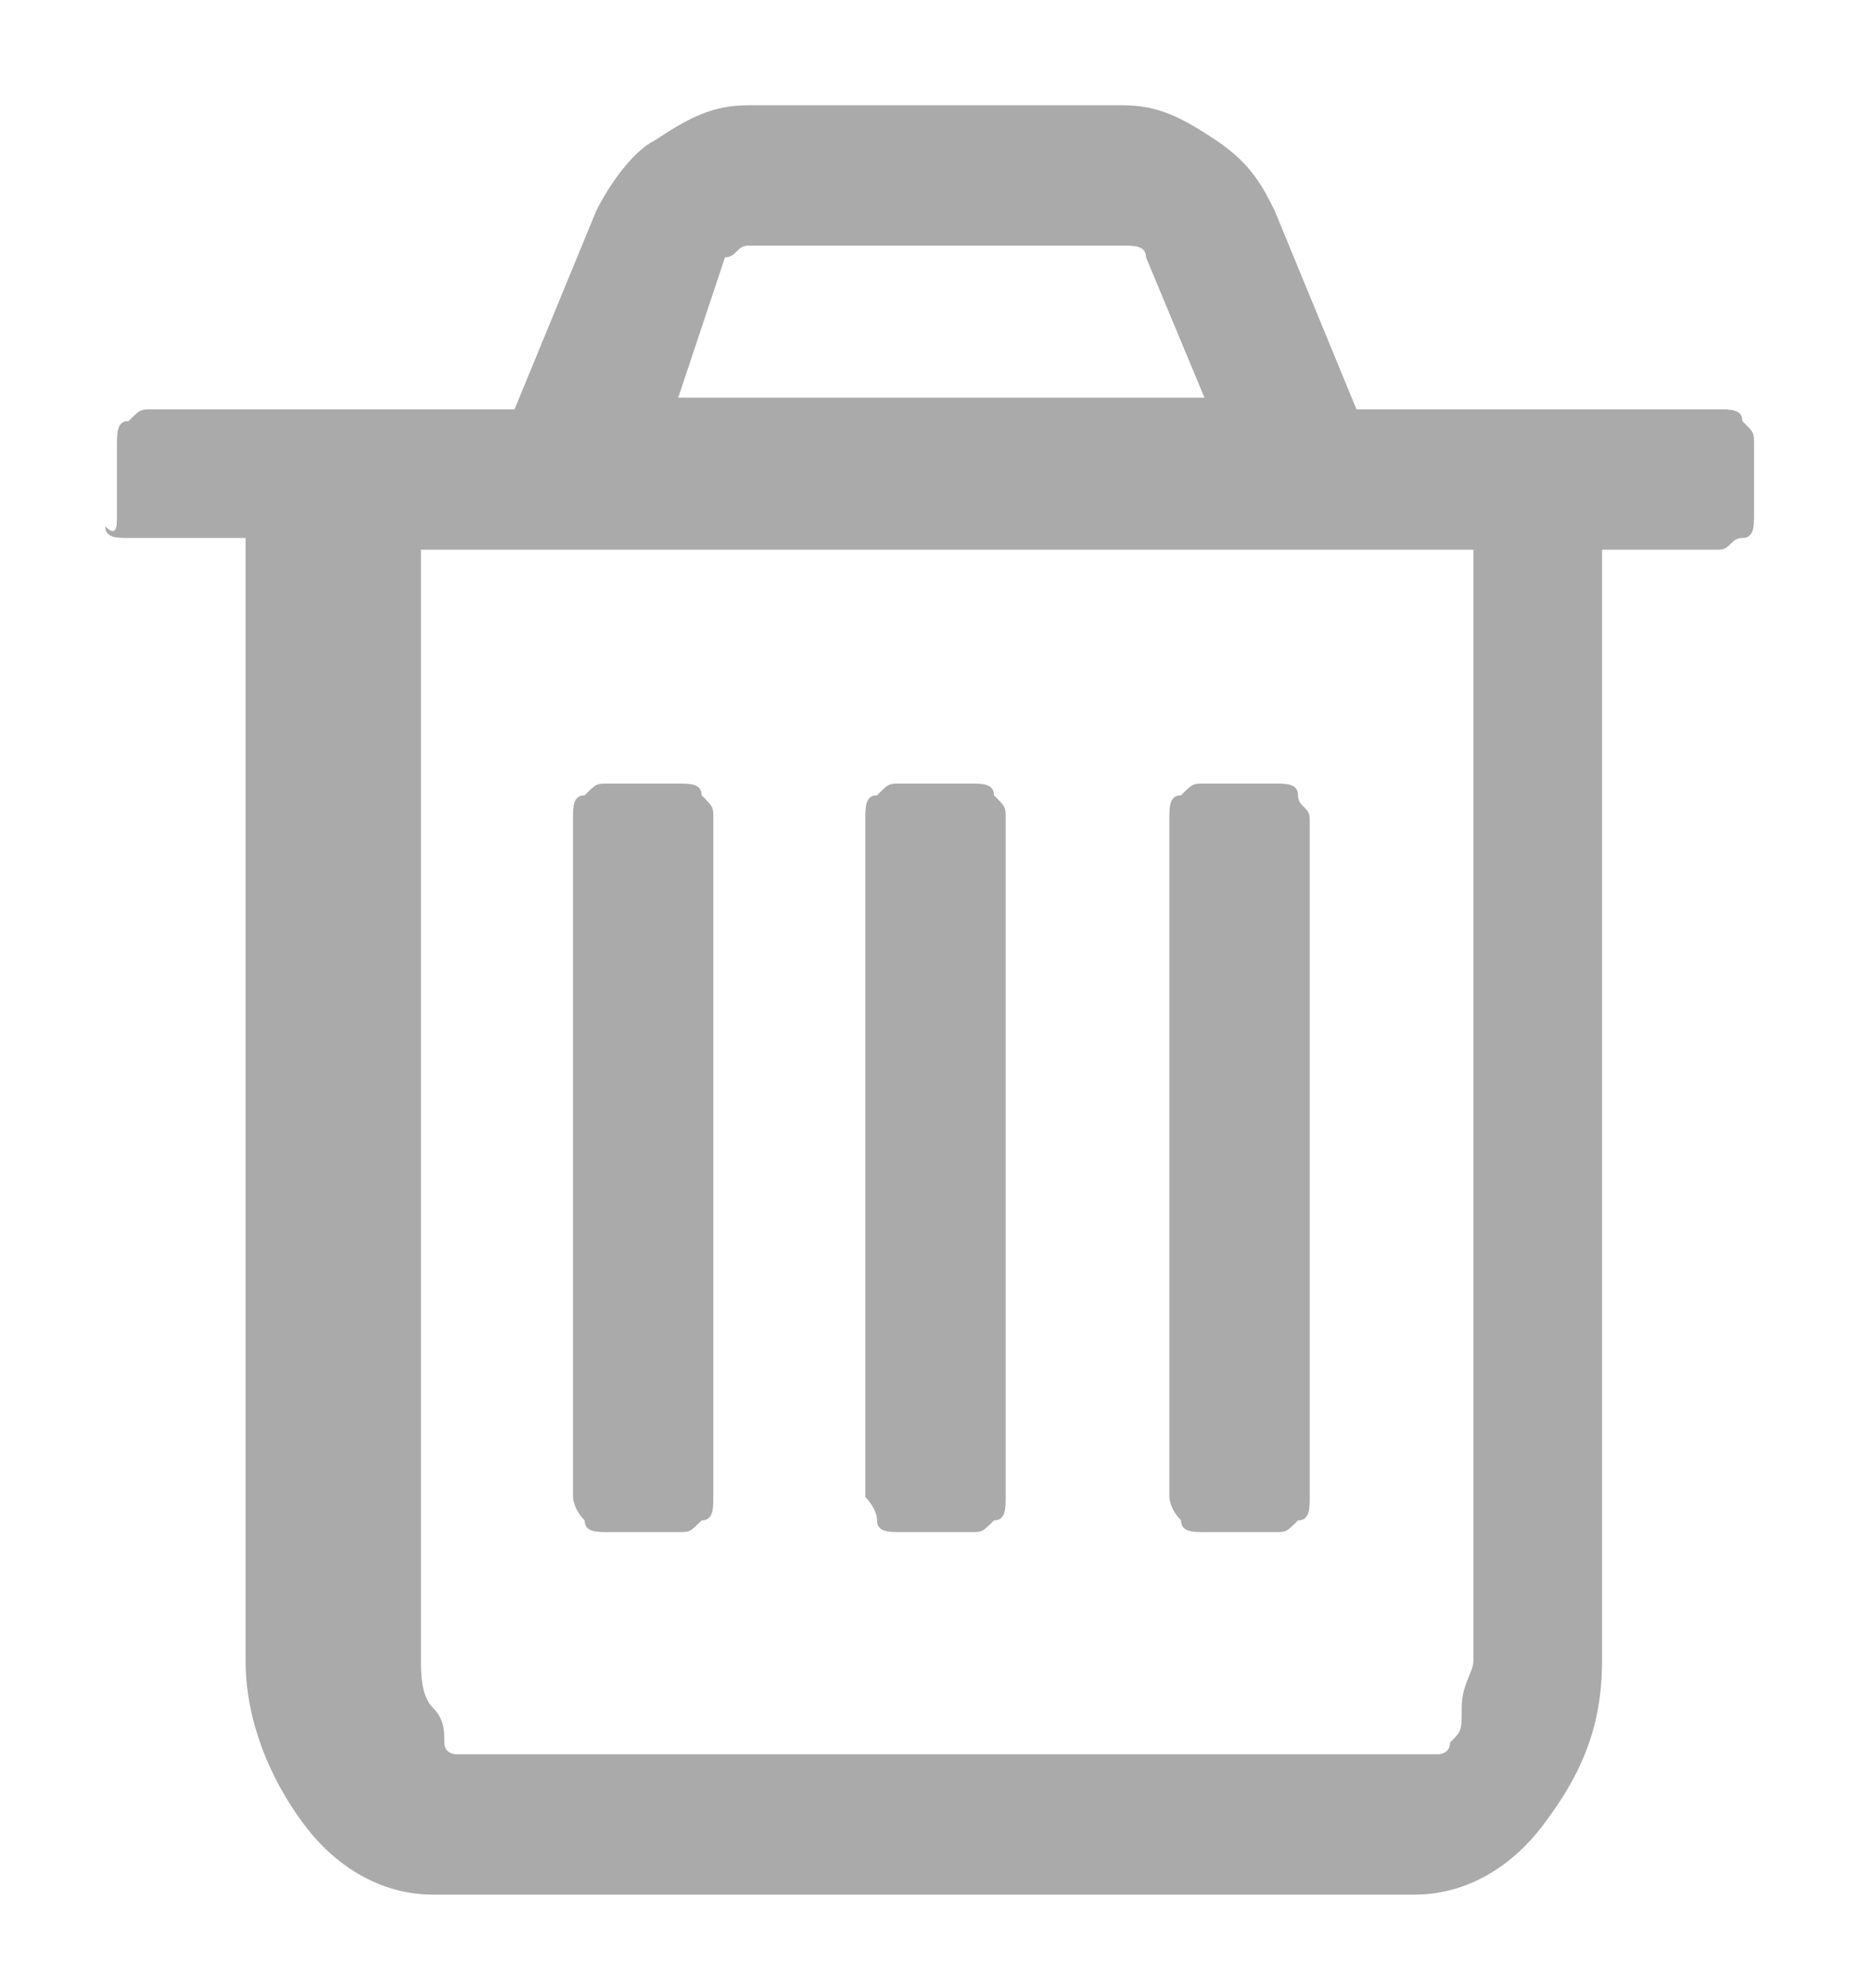 <?xml version="1.0" encoding="utf-8"?>
<!-- Generator: Adobe Illustrator 18.1.1, SVG Export Plug-In . SVG Version: 6.00 Build 0)  -->
<svg version="1.1" id="Layer_1" xmlns:sketch="http://www.bohemiancoding.com/sketch/ns"
	 xmlns="http://www.w3.org/2000/svg" xmlns:xlink="http://www.w3.org/1999/xlink" x="0px" y="0px" viewBox="-297 388 16 17"
	 enable-background="new -297 388 16 17" xml:space="preserve">
<title>icon_trash</title>
<desc>Created with Sketch.</desc>
<g id="Page-1" sketch:type="MSPage">
	<g id="bg-03-species" transform="translate(-940, -412)" sketch:type="MSArtboardGroup">
		<g id="Group" transform="translate(300, 100)" sketch:type="MSLayerGroup">
			<g enable-background="new    ">
				<path fill="#AAAAAA" d="M344,704.4v-0.6c0-0.1,0-0.2,0.1-0.2c0.1-0.1,0.1-0.1,0.2-0.1h3.1l0.7-1.7c0.1-0.2,0.3-0.5,0.5-0.6
					c0.3-0.2,0.5-0.3,0.8-0.3h3.2c0.3,0,0.5,0.1,0.8,0.3c0.3,0.2,0.4,0.4,0.5,0.6l0.7,1.7h3.1c0.1,0,0.2,0,0.2,0.1
					c0.1,0.1,0.1,0.1,0.1,0.2v0.6c0,0.1,0,0.2-0.1,0.2s-0.1,0.1-0.2,0.1h-1v9.5c0,0.6-0.2,1-0.5,1.4s-0.7,0.6-1.1,0.6h-8.4
					c-0.4,0-0.8-0.2-1.1-0.6c-0.3-0.4-0.5-0.9-0.5-1.4v-9.6h-1c-0.1,0-0.2,0-0.2-0.1C344,704.6,344,704.5,344,704.4z M346.6,714.2
					c0,0.1,0,0.3,0.1,0.4s0.1,0.2,0.1,0.3c0,0.1,0.1,0.1,0.1,0.1h8.4c0,0,0.1,0,0.1-0.1c0.1-0.1,0.1-0.1,0.1-0.3s0.1-0.3,0.1-0.4
					v-9.5h-9V714.2z M347.9,712.8V707c0-0.1,0-0.2,0.1-0.2c0.1-0.1,0.1-0.1,0.2-0.1h0.6c0.1,0,0.2,0,0.2,0.1
					c0.1,0.1,0.1,0.1,0.1,0.2v5.8c0,0.1,0,0.2-0.1,0.2c-0.1,0.1-0.1,0.1-0.2,0.1h-0.6c-0.1,0-0.2,0-0.2-0.1
					C347.9,712.9,347.9,712.8,347.9,712.8z M348.8,703.4h4.5l-0.5-1.2c0-0.1-0.1-0.1-0.2-0.1h-3.2c-0.1,0-0.1,0.1-0.2,0.1
					L348.8,703.4z M350.4,712.8V707c0-0.1,0-0.2,0.1-0.2c0.1-0.1,0.1-0.1,0.2-0.1h0.6c0.1,0,0.2,0,0.2,0.1c0.1,0.1,0.1,0.1,0.1,0.2
					v5.8c0,0.1,0,0.2-0.1,0.2c-0.1,0.1-0.1,0.1-0.2,0.1h-0.6c-0.1,0-0.2,0-0.2-0.1C350.5,712.9,350.4,712.8,350.4,712.8z M353,712.8
					V707c0-0.1,0-0.2,0.1-0.2c0.1-0.1,0.1-0.1,0.2-0.1h0.6c0.1,0,0.2,0,0.2,0.1s0.1,0.1,0.1,0.2v5.8c0,0.1,0,0.2-0.1,0.2
					c-0.1,0.1-0.1,0.1-0.2,0.1h-0.6c-0.1,0-0.2,0-0.2-0.1C353,712.9,353,712.8,353,712.8z"/>
			</g>
		</g>
	</g>
</g>
</svg>
